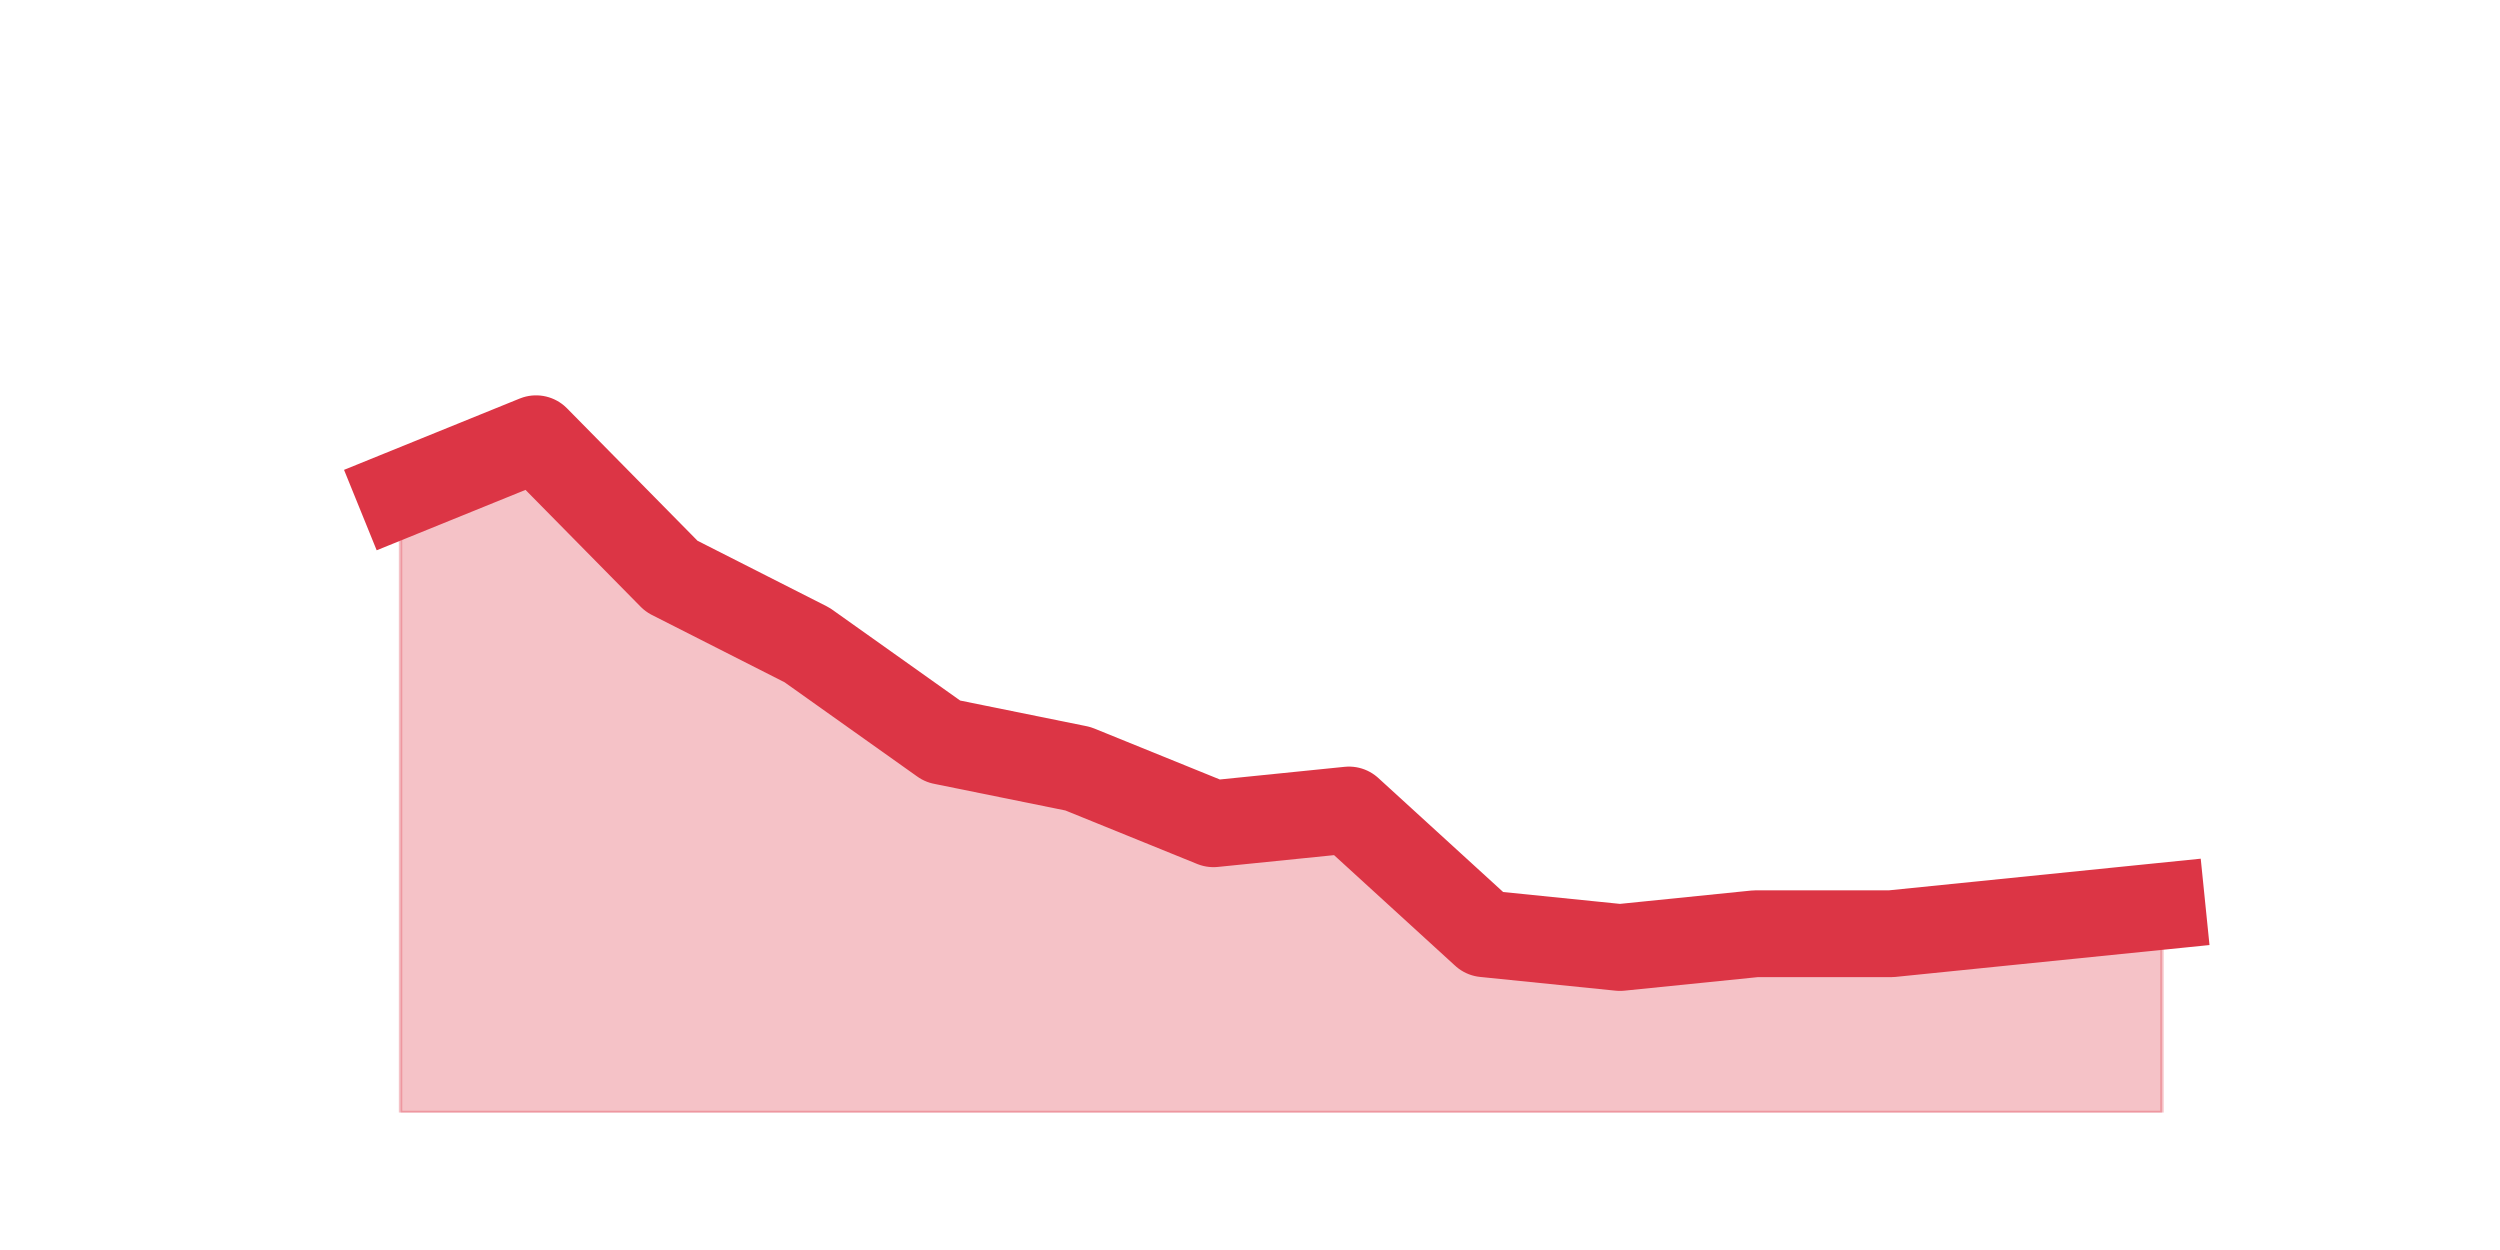 <?xml version="1.0" encoding="utf-8" standalone="no"?>
<!DOCTYPE svg PUBLIC "-//W3C//DTD SVG 1.1//EN"
  "http://www.w3.org/Graphics/SVG/1.1/DTD/svg11.dtd">
<svg height="360pt" version="1.1" viewBox="0 0 720 360" width="720pt" xmlns="http://www.w3.org/2000/svg" xmlns:xlink="http://www.w3.org/1999/xlink">
 <defs>
  <style type="text/css">*{stroke-linecap:butt;stroke-linejoin:round;}</style>
 </defs>
 <g id="figure_1">
  <g id="patch_1">
   <path d="M 0 360 
L 720 360 
L 720 0 
L 0 0 
z
" style="fill:none;"/>
  </g>
  <g id="axes_1">
   <g id="matplotlib.axis_1"/>
   <g id="matplotlib.axis_2"/>
   <g id="PolyCollection_1">
    <defs>
     <path d="M 115.364 -217.8 
L 115.364 -39.6 
L 154.385 -39.6 
L 193.406 -39.6 
L 232.427 -39.6 
L 271.448 -39.6 
L 310.469 -39.6 
L 349.49 -39.6 
L 388.51 -39.6 
L 427.531 -39.6 
L 466.552 -39.6 
L 505.573 -39.6 
L 544.594 -39.6 
L 583.615 -39.6 
L 622.636 -39.6 
L 622.636 -99 
L 622.636 -99 
L 583.615 -95.04 
L 544.594 -91.08 
L 505.573 -91.08 
L 466.552 -87.12 
L 427.531 -91.08 
L 388.51 -126.72 
L 349.49 -122.76 
L 310.469 -138.6 
L 271.448 -146.52 
L 232.427 -174.24 
L 193.406 -194.04 
L 154.385 -233.64 
L 115.364 -217.8 
z
" id="m2fece94a51" style="stroke:#dc3545;stroke-opacity:0.3;"/>
    </defs>
    <g clip-path="url(#pca0e2f0b44)">
     <use style="fill:#dc3545;fill-opacity:0.3;stroke:#dc3545;stroke-opacity:0.3;" x="0" xlink:href="#m2fece94a51" y="360"/>
    </g>
   </g>
   <g id="line2d_1">
    <path clip-path="url(#pca0e2f0b44)" d="M 115.364 142.2 
L 154.385 126.36 
L 193.406 165.96 
L 232.427 185.76 
L 271.448 213.48 
L 310.469 221.4 
L 349.49 237.24 
L 388.51 233.28 
L 427.531 268.92 
L 466.552 272.88 
L 505.573 268.92 
L 544.594 268.92 
L 583.615 264.96 
L 622.636 261 
" style="fill:none;stroke:#dc3545;stroke-linecap:square;stroke-width:25;"/>
   </g>
  </g>
 </g>
 <defs>
  <clipPath id="pca0e2f0b44">
   <rect height="277.2" width="558" x="90" y="43.2"/>
  </clipPath>
 </defs>
</svg>
